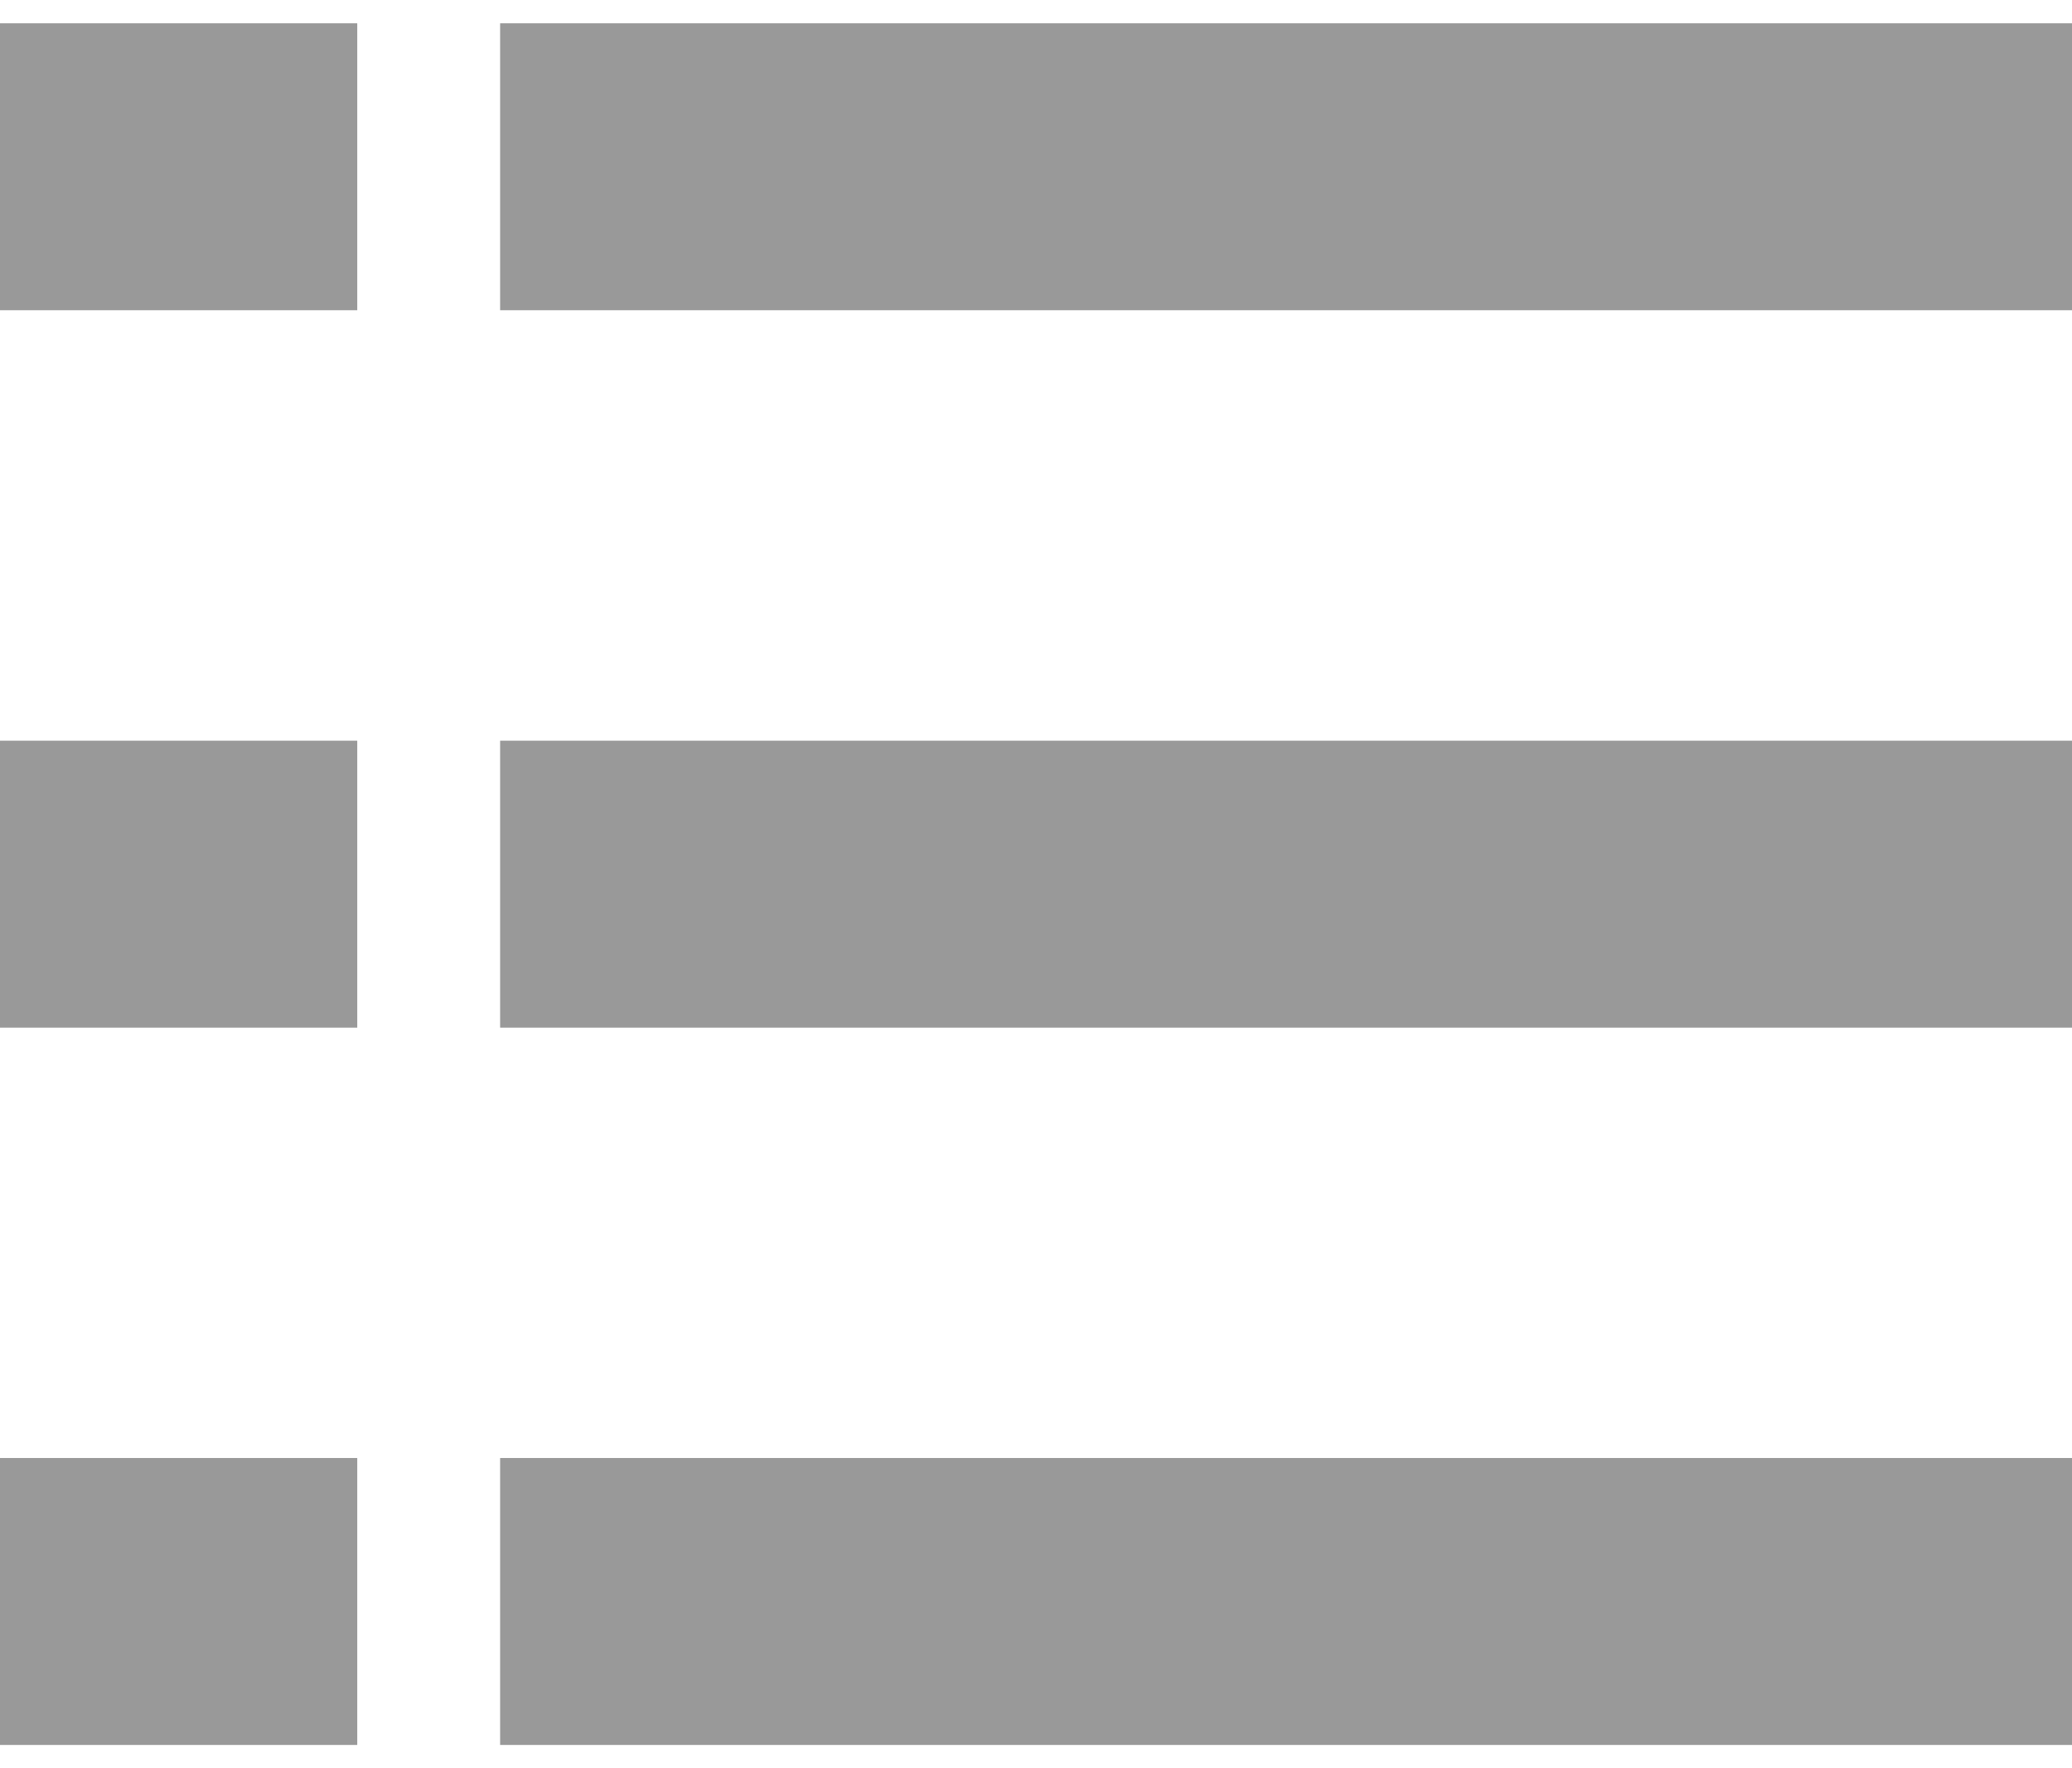 <?xml version="1.0" encoding="UTF-8"?>
<svg width="75px" height="64px" viewBox="0 0 75 64" version="1.1" xmlns="http://www.w3.org/2000/svg" xmlns:xlink="http://www.w3.org/1999/xlink">
    <!-- Generator: Sketch 51.3 (57544) - http://www.bohemiancoding.com/sketch -->
    <title>Miscellaneous / img-list-view</title>
    <desc>Created with Sketch.</desc>
    <defs></defs>
    <g id="icons" stroke="none" stroke-width="1" fill="none" fill-rule="evenodd">
        <g id="Miscellaneous-/-img-list-view" fill="#999999">
            <g id="Group">
                <g fill-rule="nonzero">
                    <rect id="Rectangle-path" x="18.103" y="0.843" width="56.897" height="10.385"></rect>
                    <rect id="Rectangle-path" x="0" y="0.843" width="12.931" height="10.385"></rect>
                </g>
                <g transform="translate(0, 26.353)" fill-rule="nonzero">
                    <rect id="Rectangle-path" x="18.103" y="0.455" width="56.897" height="10.386"></rect>
                    <rect id="Rectangle-path" x="0" y="0.455" width="12.931" height="10.386"></rect>
                </g>
                <g transform="translate(0, 52.706)" fill-rule="nonzero">
                    <rect id="Rectangle-path" x="18.103" y="0.064" width="56.897" height="10.386"></rect>
                    <rect id="Rectangle-path" x="0" y="0.064" width="12.931" height="10.386"></rect>
                </g>
            </g>
        </g>
    </g>
</svg>